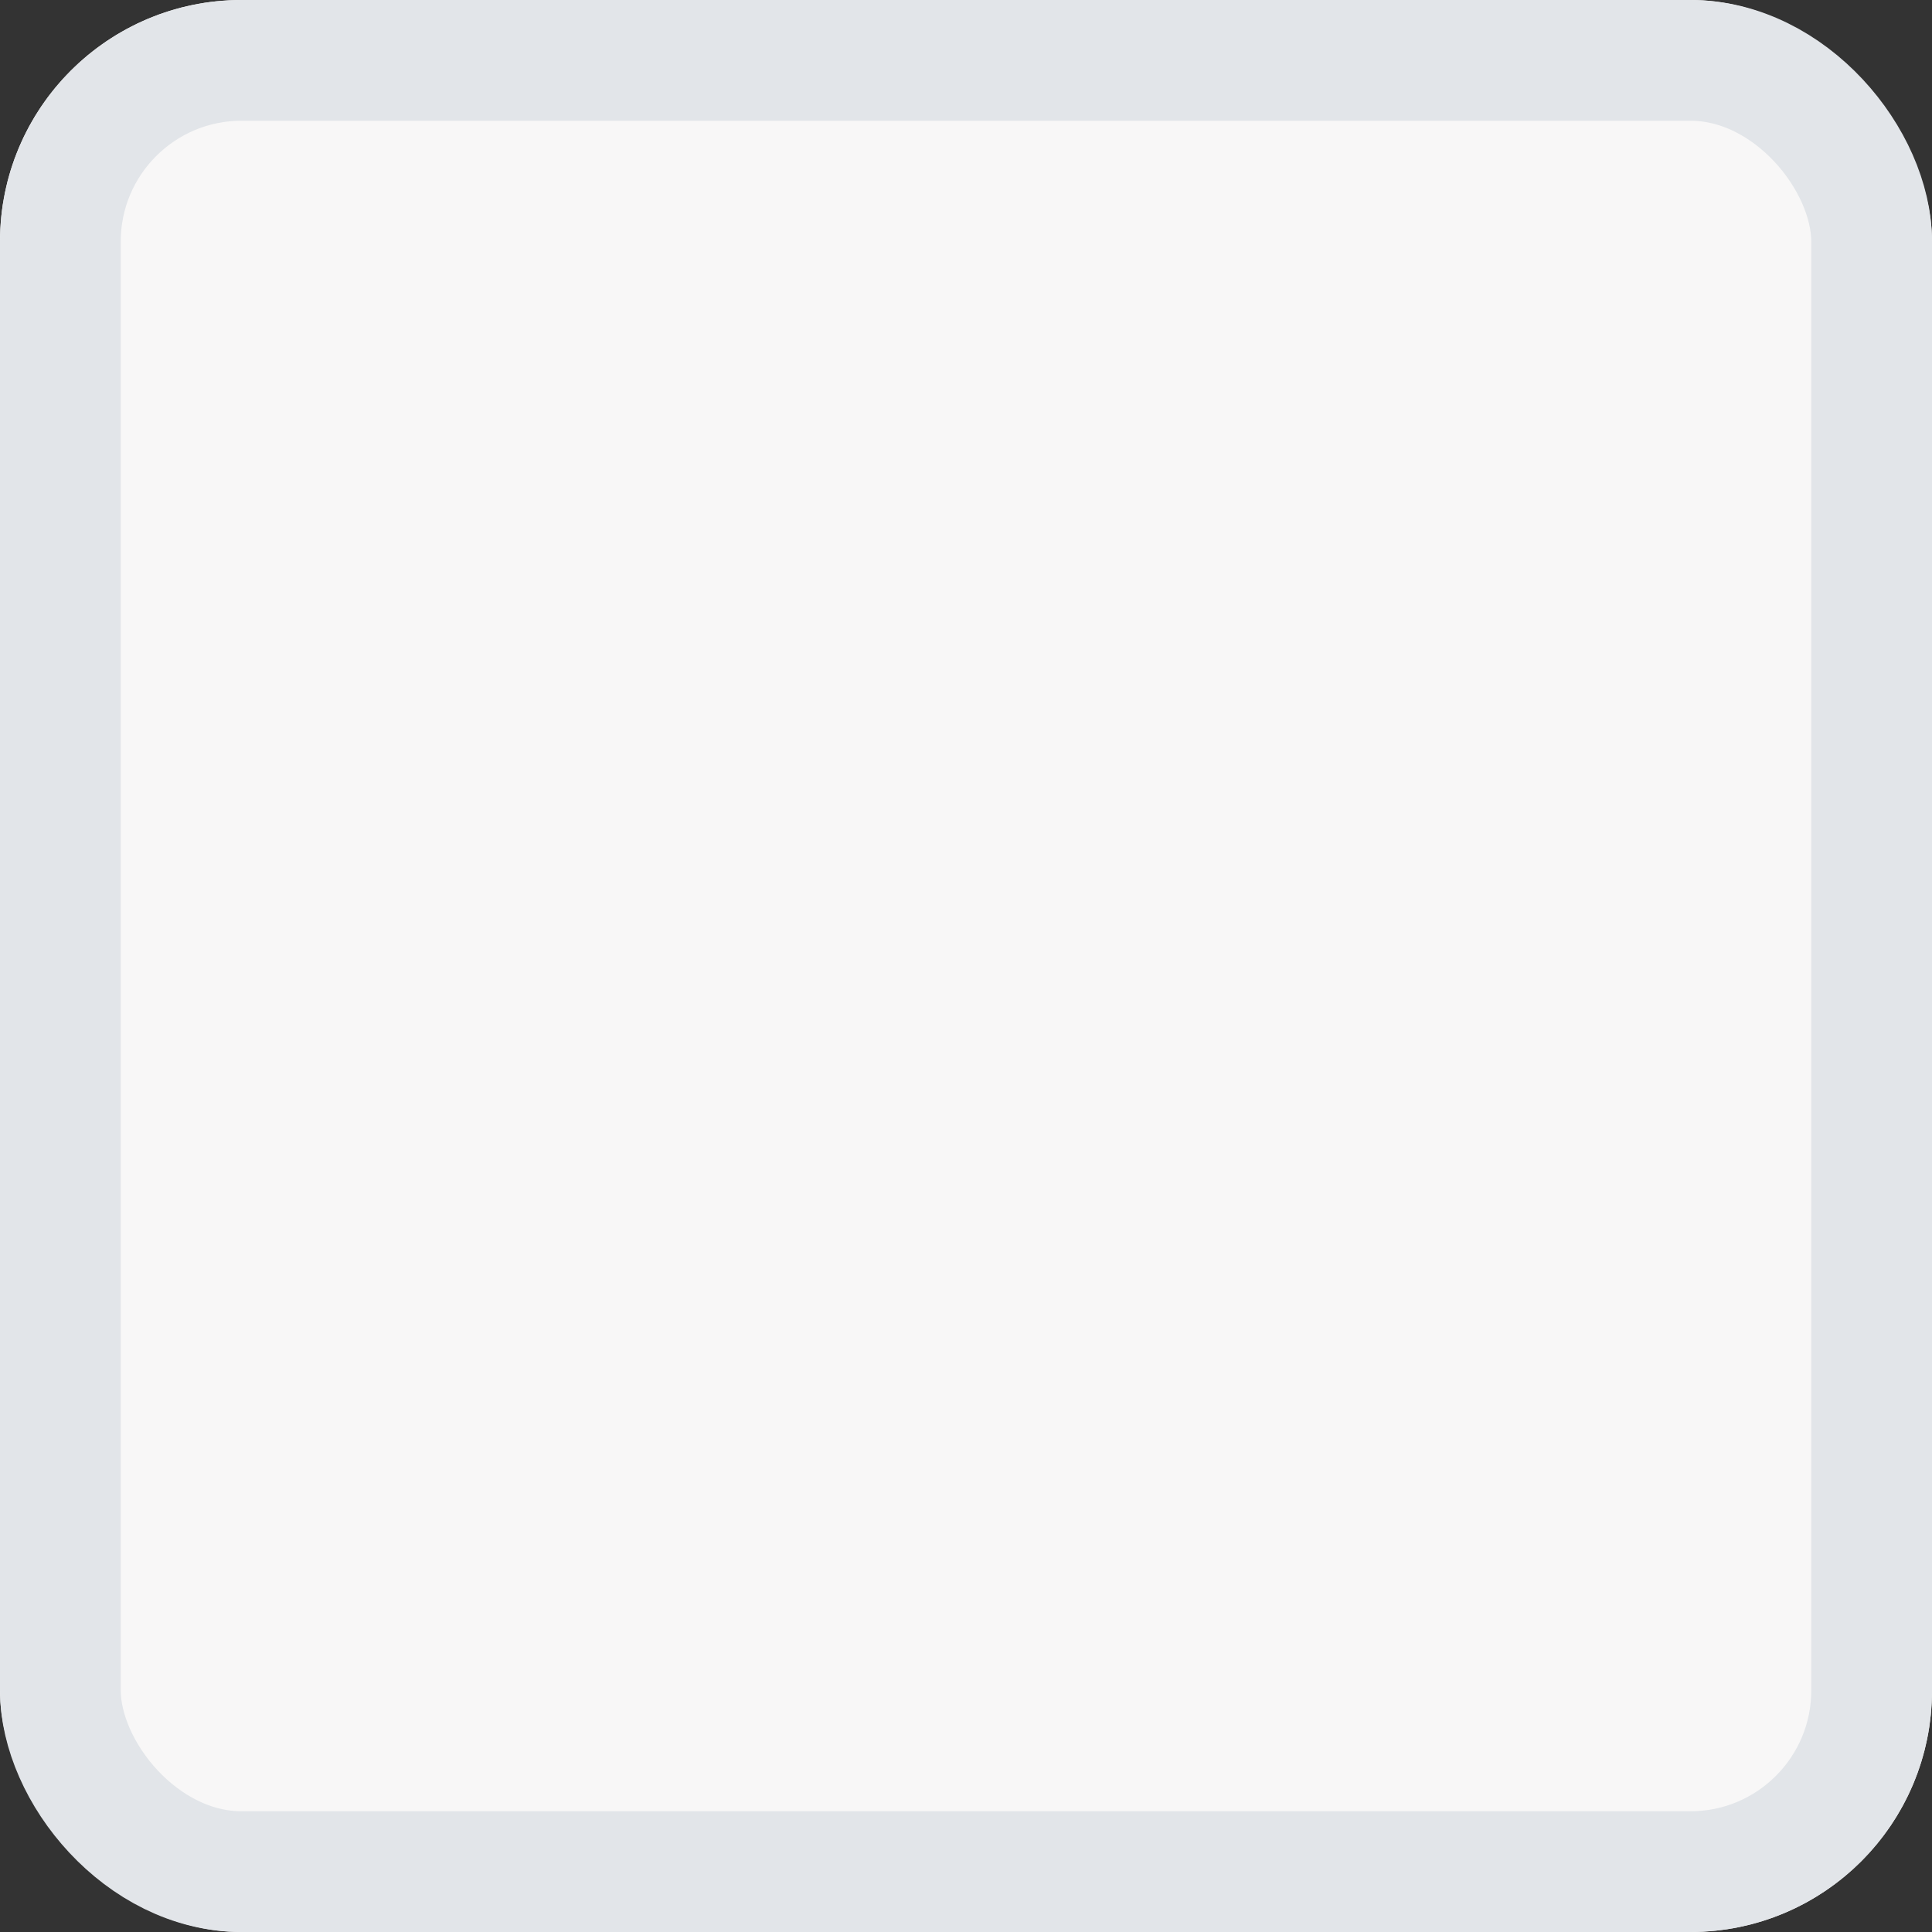 <svg xmlns="http://www.w3.org/2000/svg" width="16" height="16" viewBox="0 0 16 16">
    <rect x="0" y="0" width="16" height="16" fill="#333333" stroke="none"/>
    <g style="fill:#f8f7f7;stroke:#e2e5e9">
        <rect width="16" height="16" rx="2" style="stroke:none"/>
        <rect x=".5" y=".5" width="15" height="15" rx="1.5" style="fill:none"/>
    </g>
</svg>

